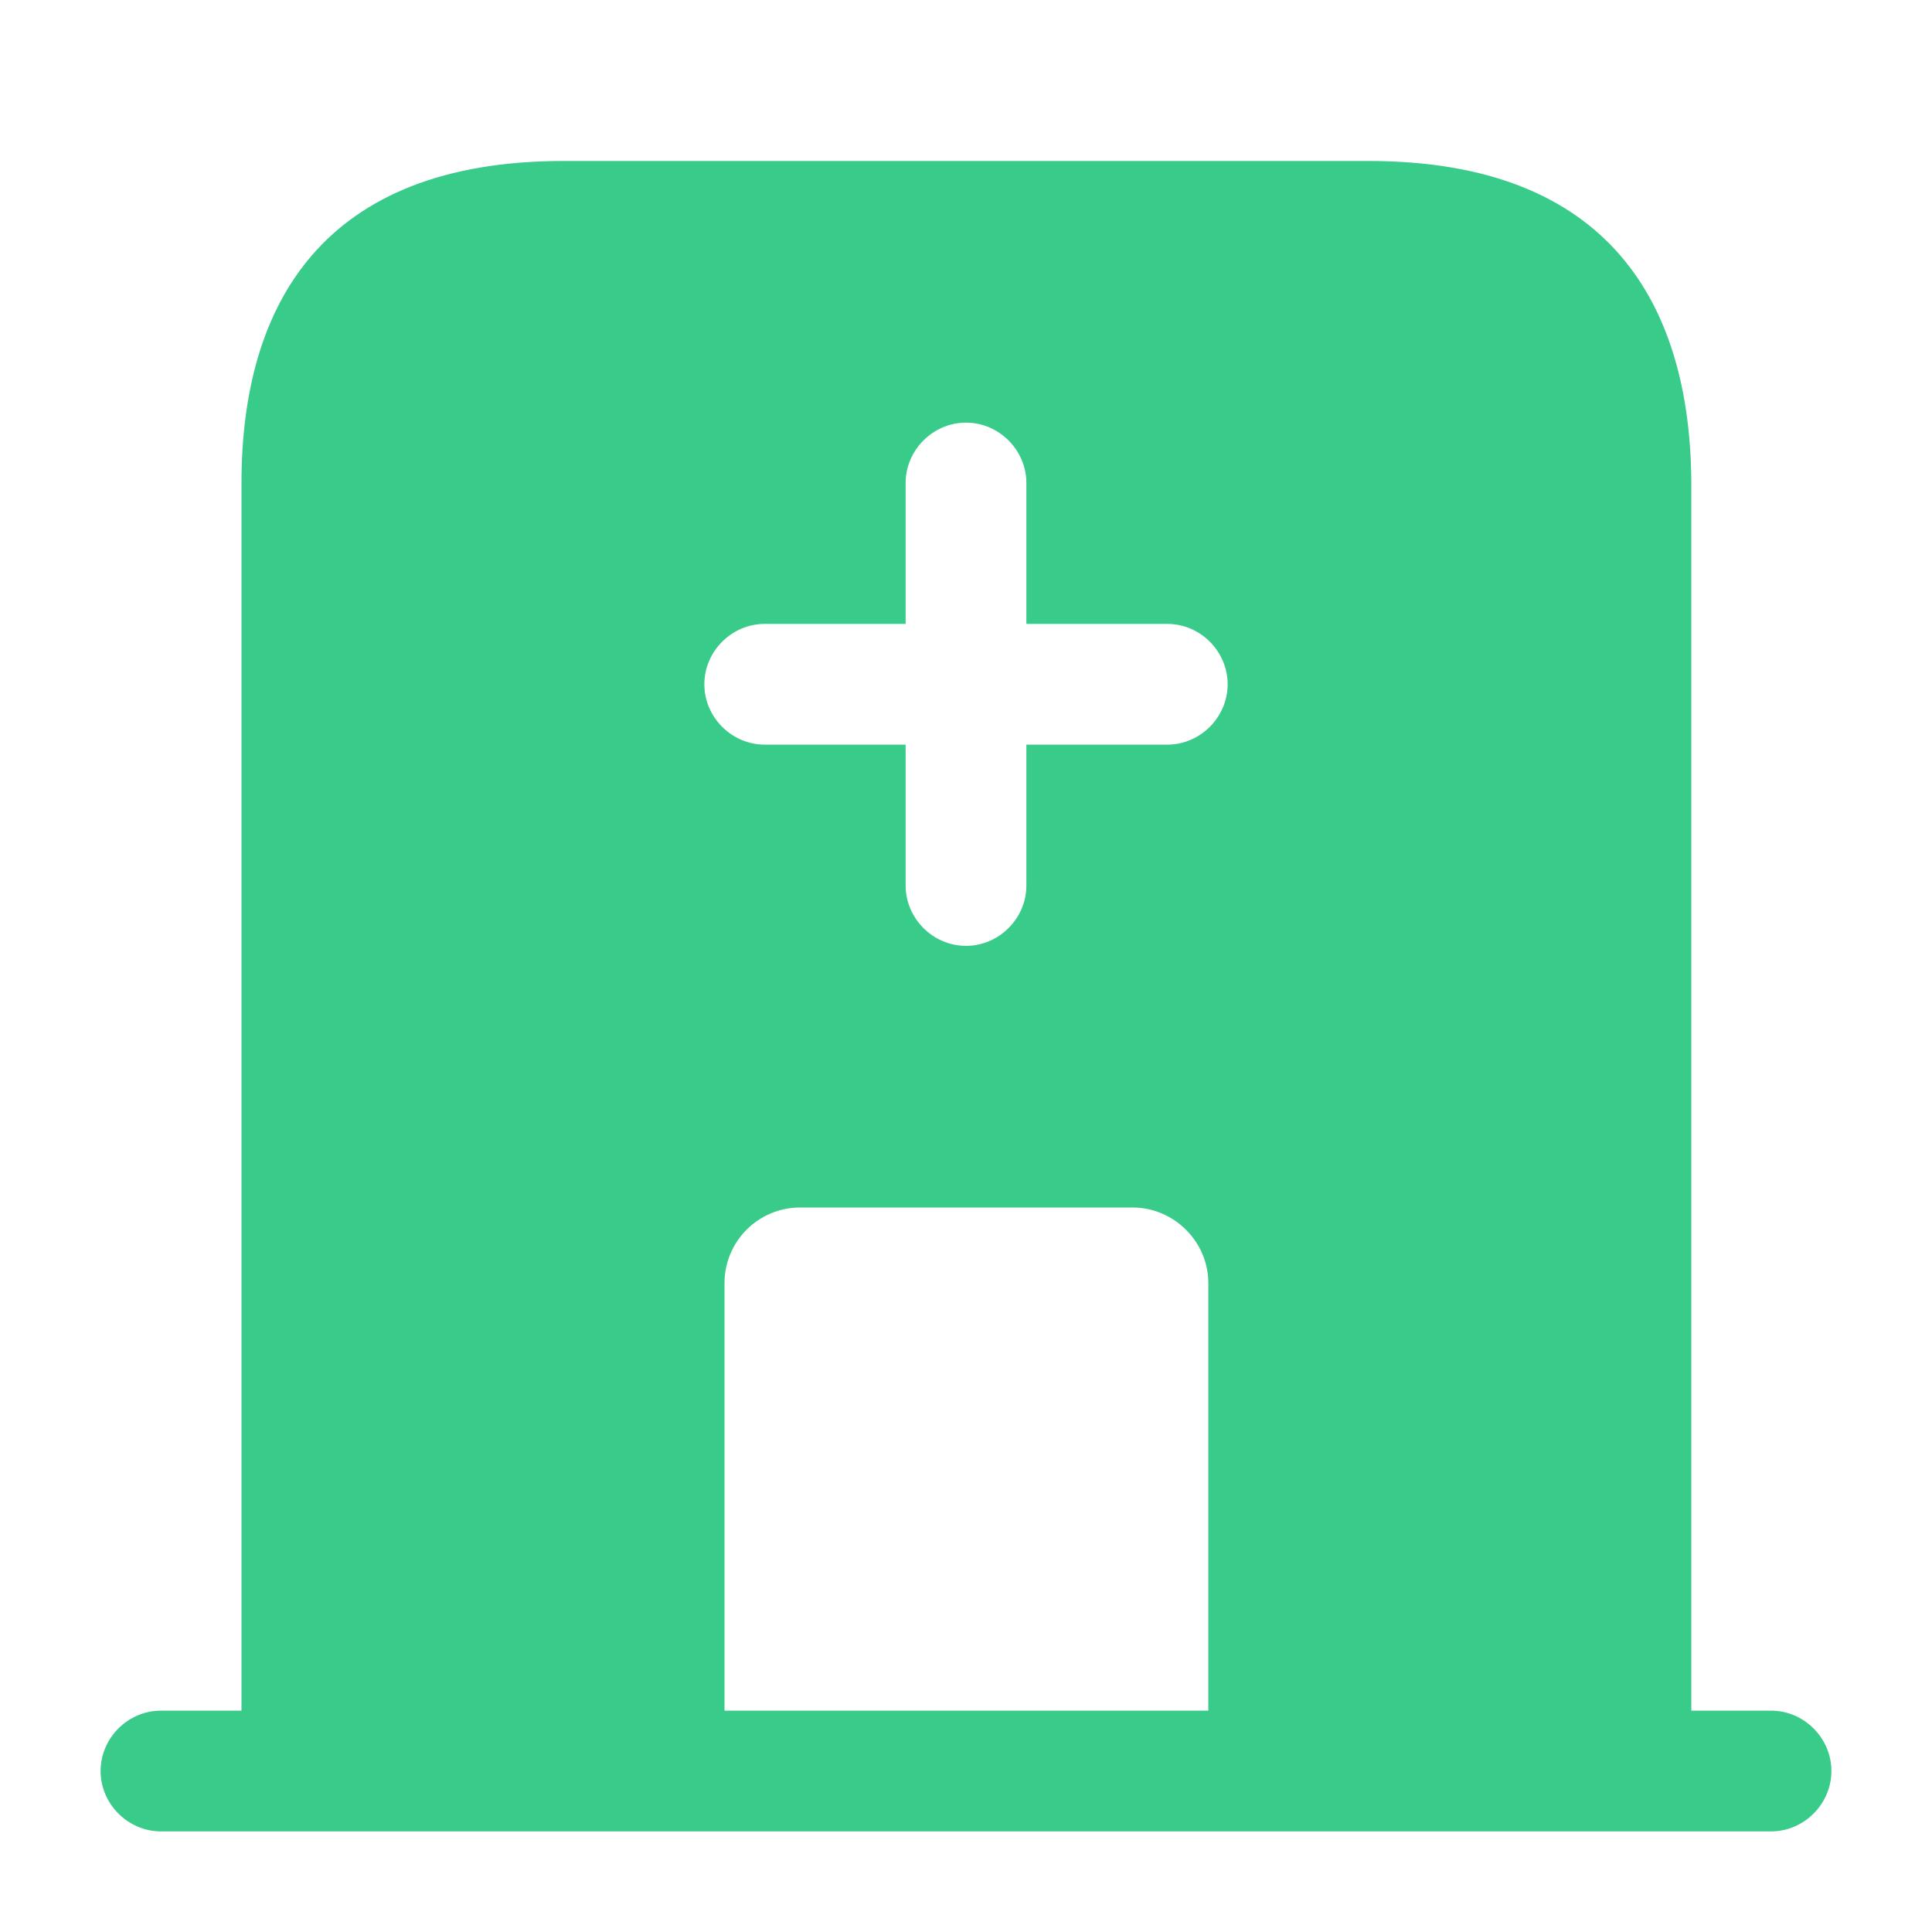 <svg width="28" height="28" viewBox="0 0 28 28" fill="none" xmlns="http://www.w3.org/2000/svg">
<path d="M25.667 24.792H2.333C1.855 24.792 1.458 25.188 1.458 25.667C1.458 26.145 1.855 26.542 2.333 26.542H25.667C26.145 26.542 26.542 26.145 26.542 25.667C26.542 25.188 26.145 24.792 25.667 24.792Z" fill="#38CB89"/>
<path d="M19.833 2.333H8.167C4.667 2.333 3.5 4.422 3.5 7V25.667H10.5V18.597C10.5 17.99 10.99 17.5 11.597 17.5H16.415C17.01 17.5 17.512 17.99 17.512 18.597V25.667H24.512V7C24.5 4.422 23.333 2.333 19.833 2.333ZM16.917 10.792H14.875V12.833C14.875 13.312 14.478 13.708 14 13.708C13.522 13.708 13.125 13.312 13.125 12.833V10.792H11.083C10.605 10.792 10.208 10.395 10.208 9.917C10.208 9.438 10.605 9.042 11.083 9.042H13.125V7C13.125 6.522 13.522 6.125 14 6.125C14.478 6.125 14.875 6.522 14.875 7V9.042H16.917C17.395 9.042 17.792 9.438 17.792 9.917C17.792 10.395 17.395 10.792 16.917 10.792Z" fill="#38CB89"/>
</svg>
